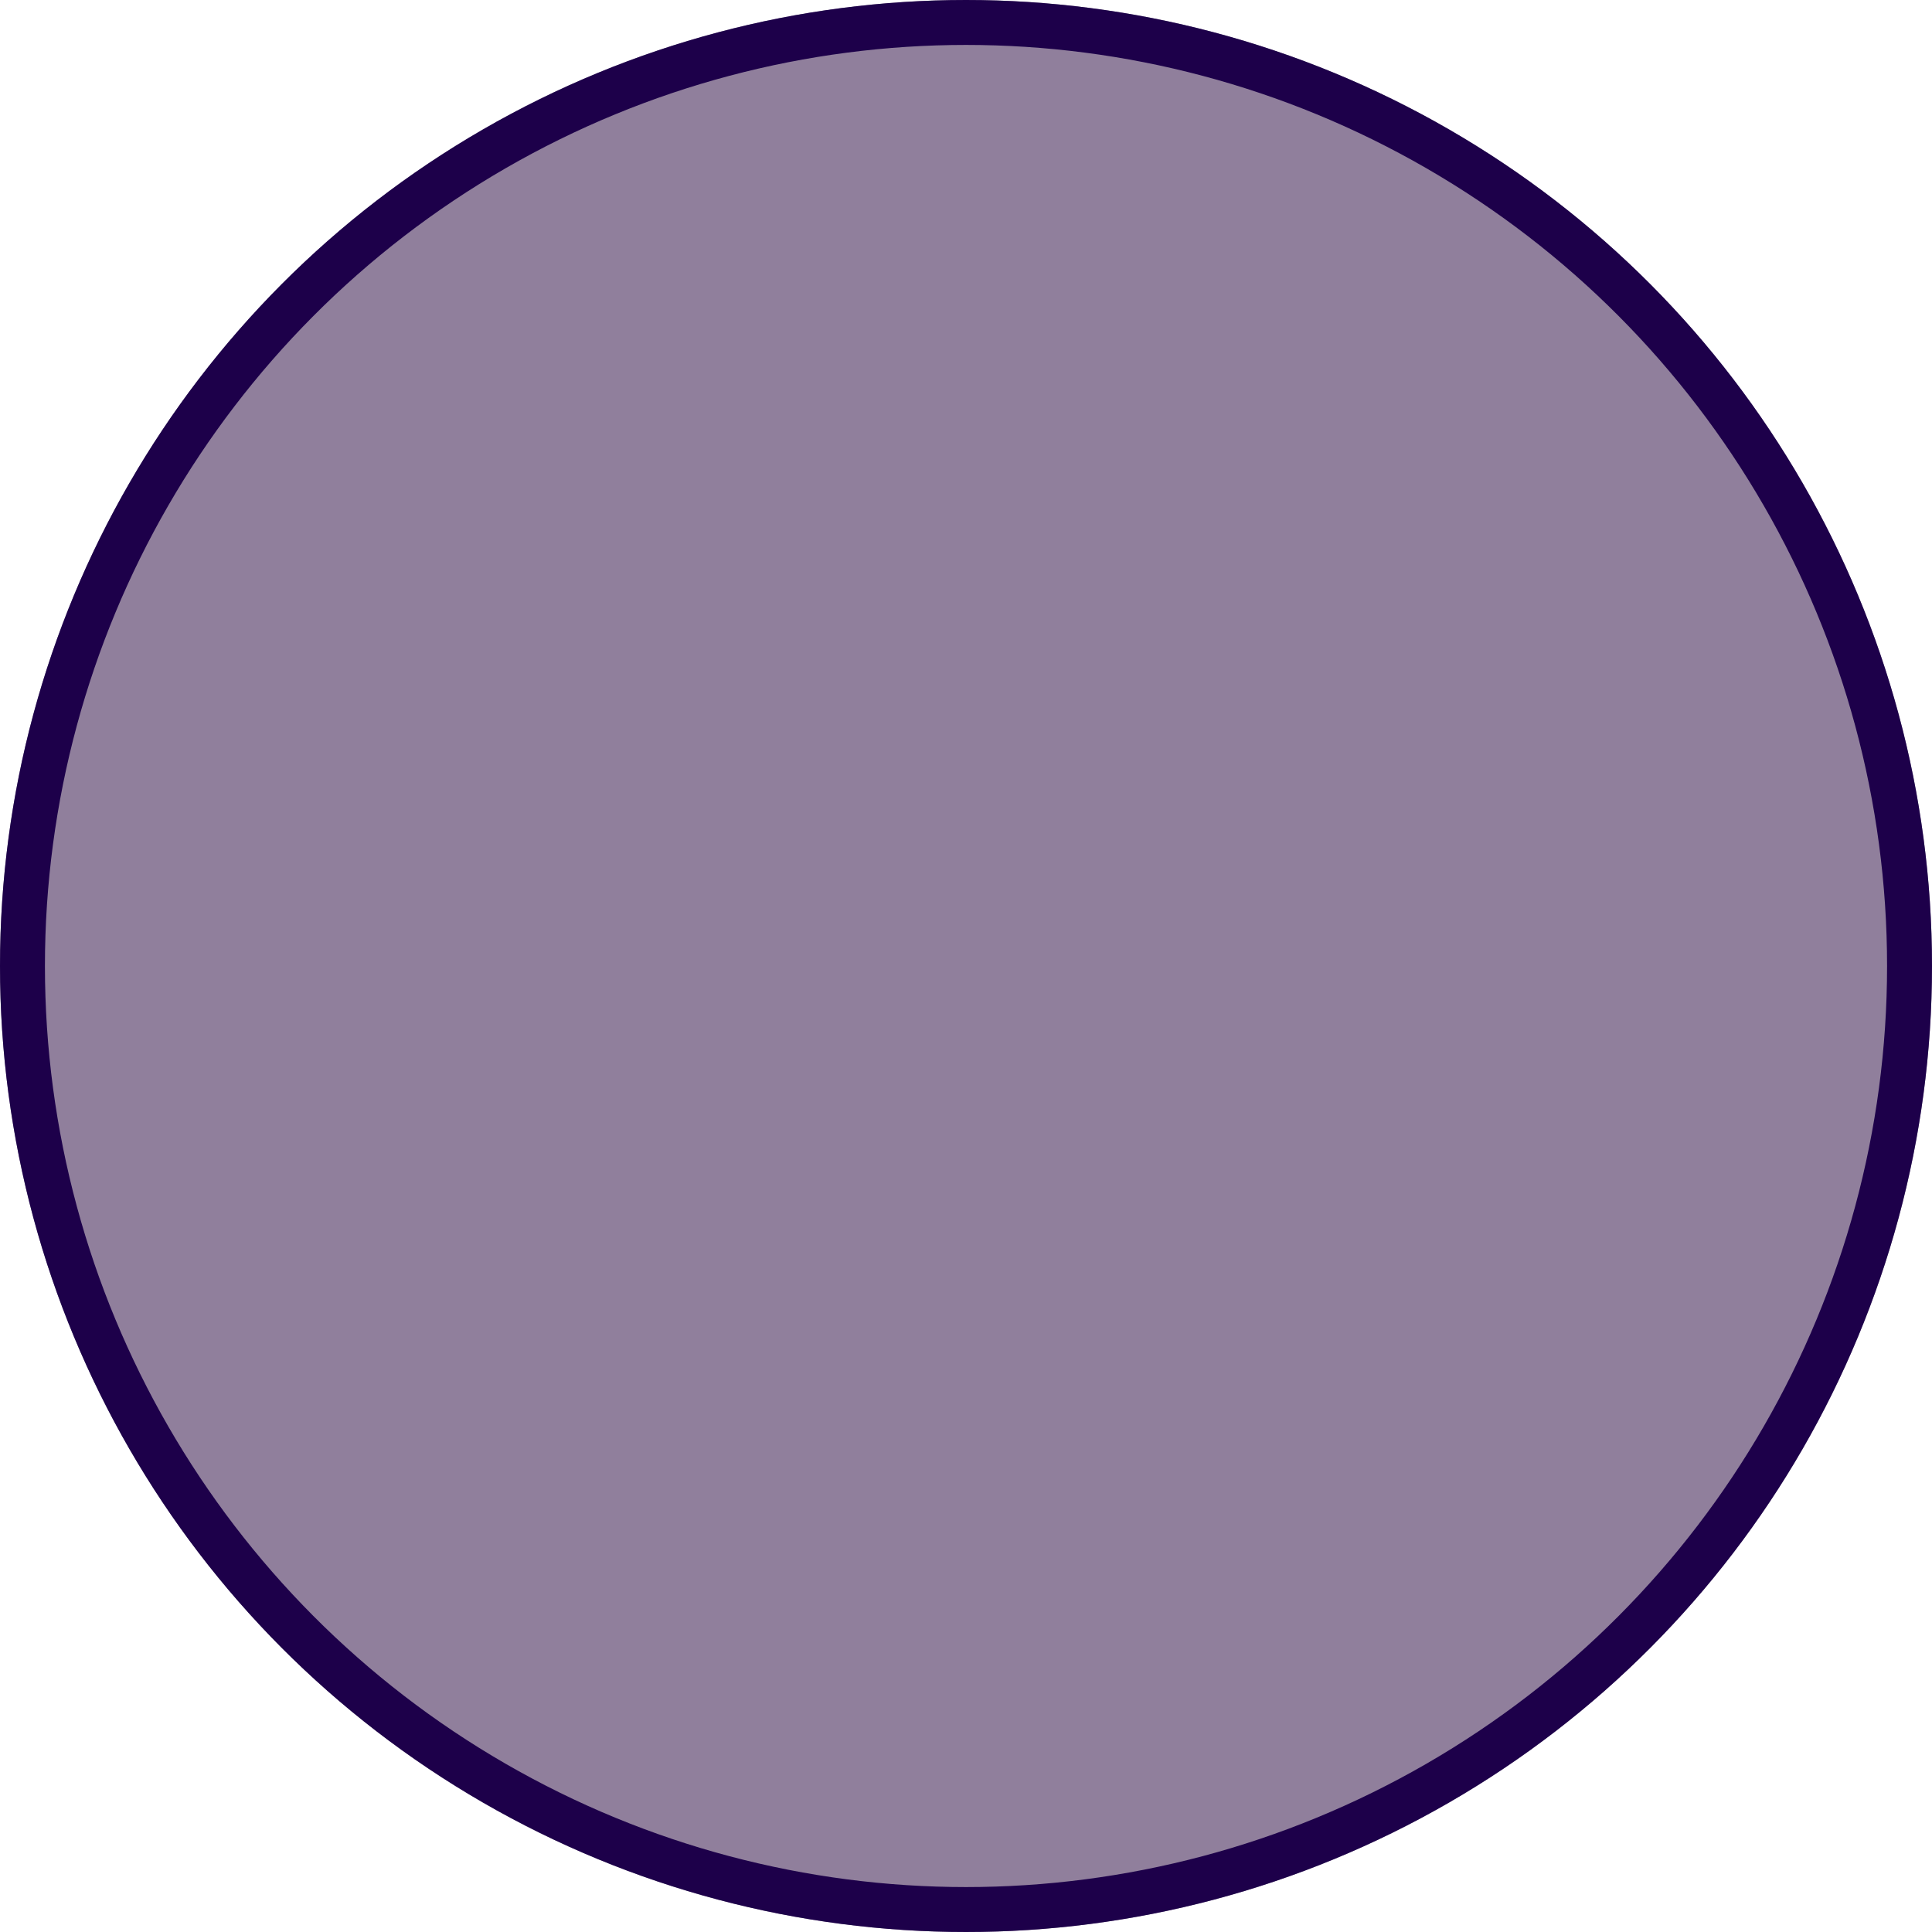 <svg xmlns="http://www.w3.org/2000/svg" width="43" height="43" viewBox="0 0 43 43">
  <g id="Ellipse_96" data-name="Ellipse 96" fill="rgba(34,0,58,0.5)" stroke="#1d004a" stroke-width="1">
    <circle cx="21.5" cy="21.5" r="21.5" stroke="none"/>
    <circle cx="21.5" cy="21.5" r="21" fill="none"/>
  </g>
</svg>
